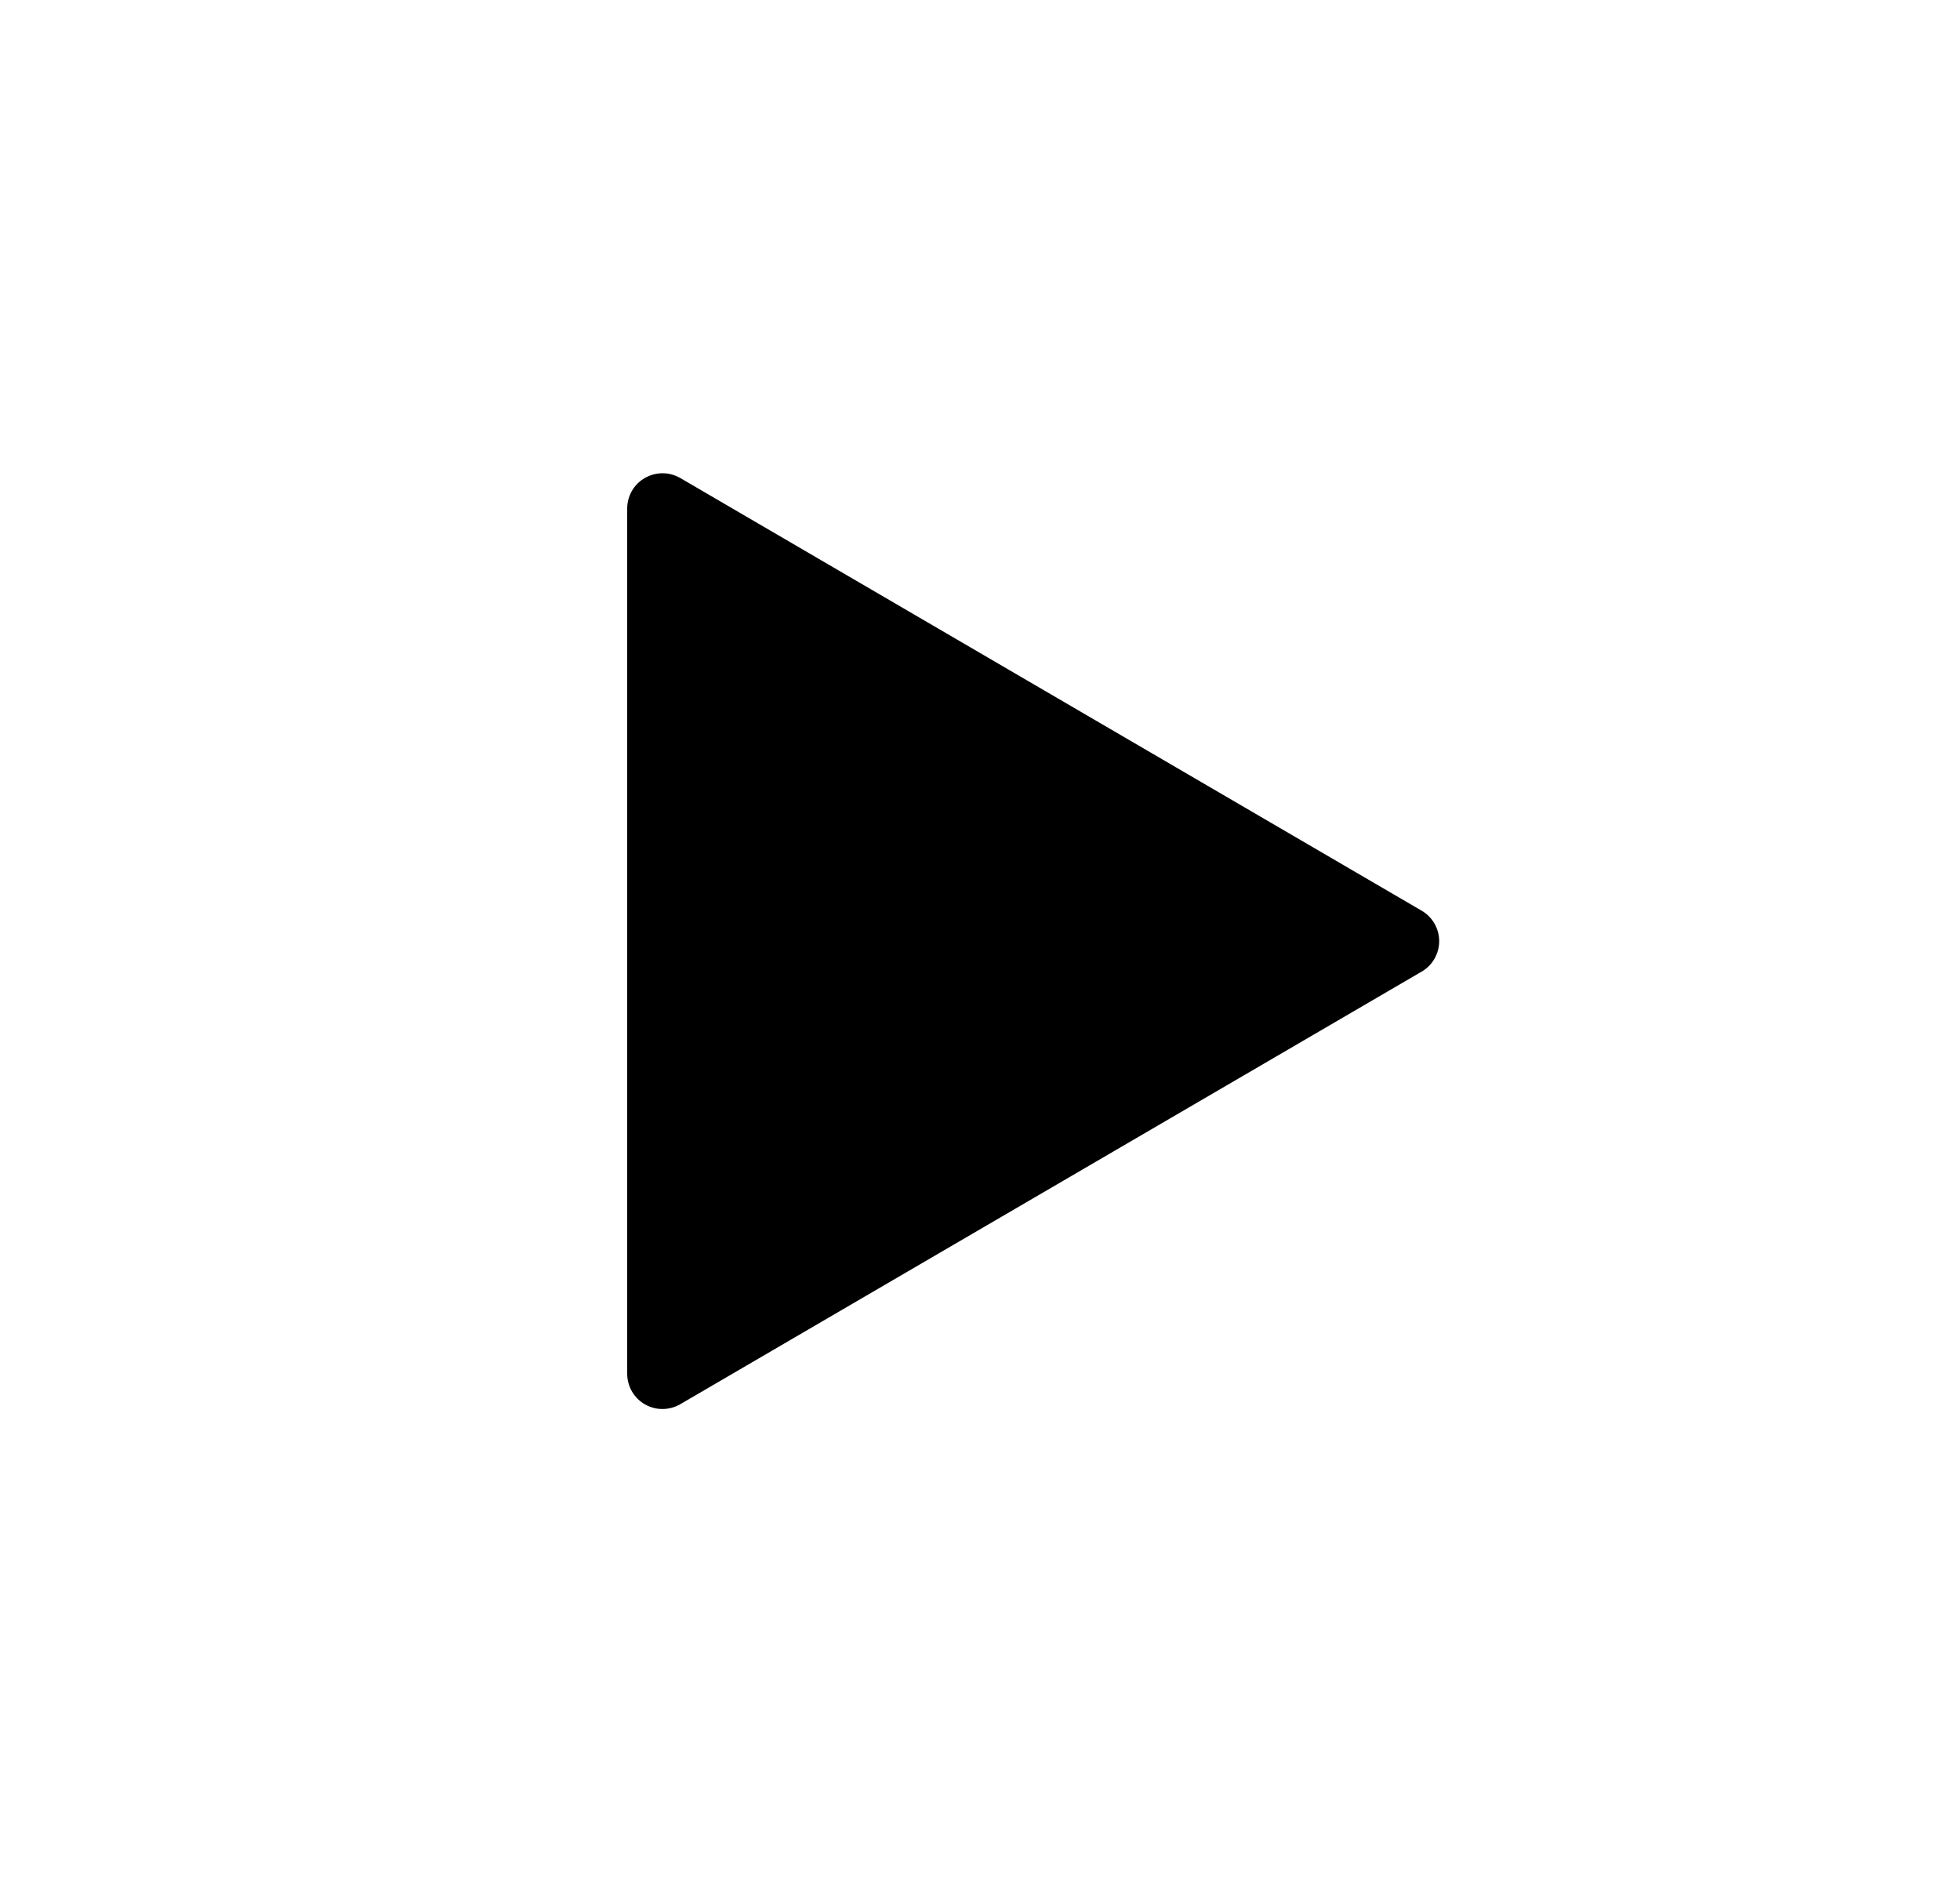 <svg width="25" height="24" viewBox="0 0 25 24" fill="none" xmlns="http://www.w3.org/2000/svg">
<path d="M8.677 6.096L18.134 11.614C18.202 11.653 18.258 11.71 18.297 11.778C18.336 11.846 18.357 11.923 18.357 12.002C18.357 12.08 18.336 12.158 18.297 12.226C18.258 12.294 18.202 12.351 18.134 12.39L8.677 17.907C8.608 17.947 8.53 17.968 8.451 17.968C8.372 17.969 8.294 17.948 8.225 17.908C8.156 17.869 8.099 17.811 8.06 17.743C8.02 17.674 8 17.596 8 17.517V6.485C8 6.406 8.021 6.328 8.06 6.26C8.1 6.191 8.157 6.134 8.226 6.095C8.295 6.056 8.372 6.035 8.452 6.035C8.531 6.035 8.608 6.057 8.677 6.096Z" fill="#0A0D14" style="fill:#0A0D14;fill:color(display-p3 0.039 0.051 0.078);fill-opacity:1;"/>
</svg>
